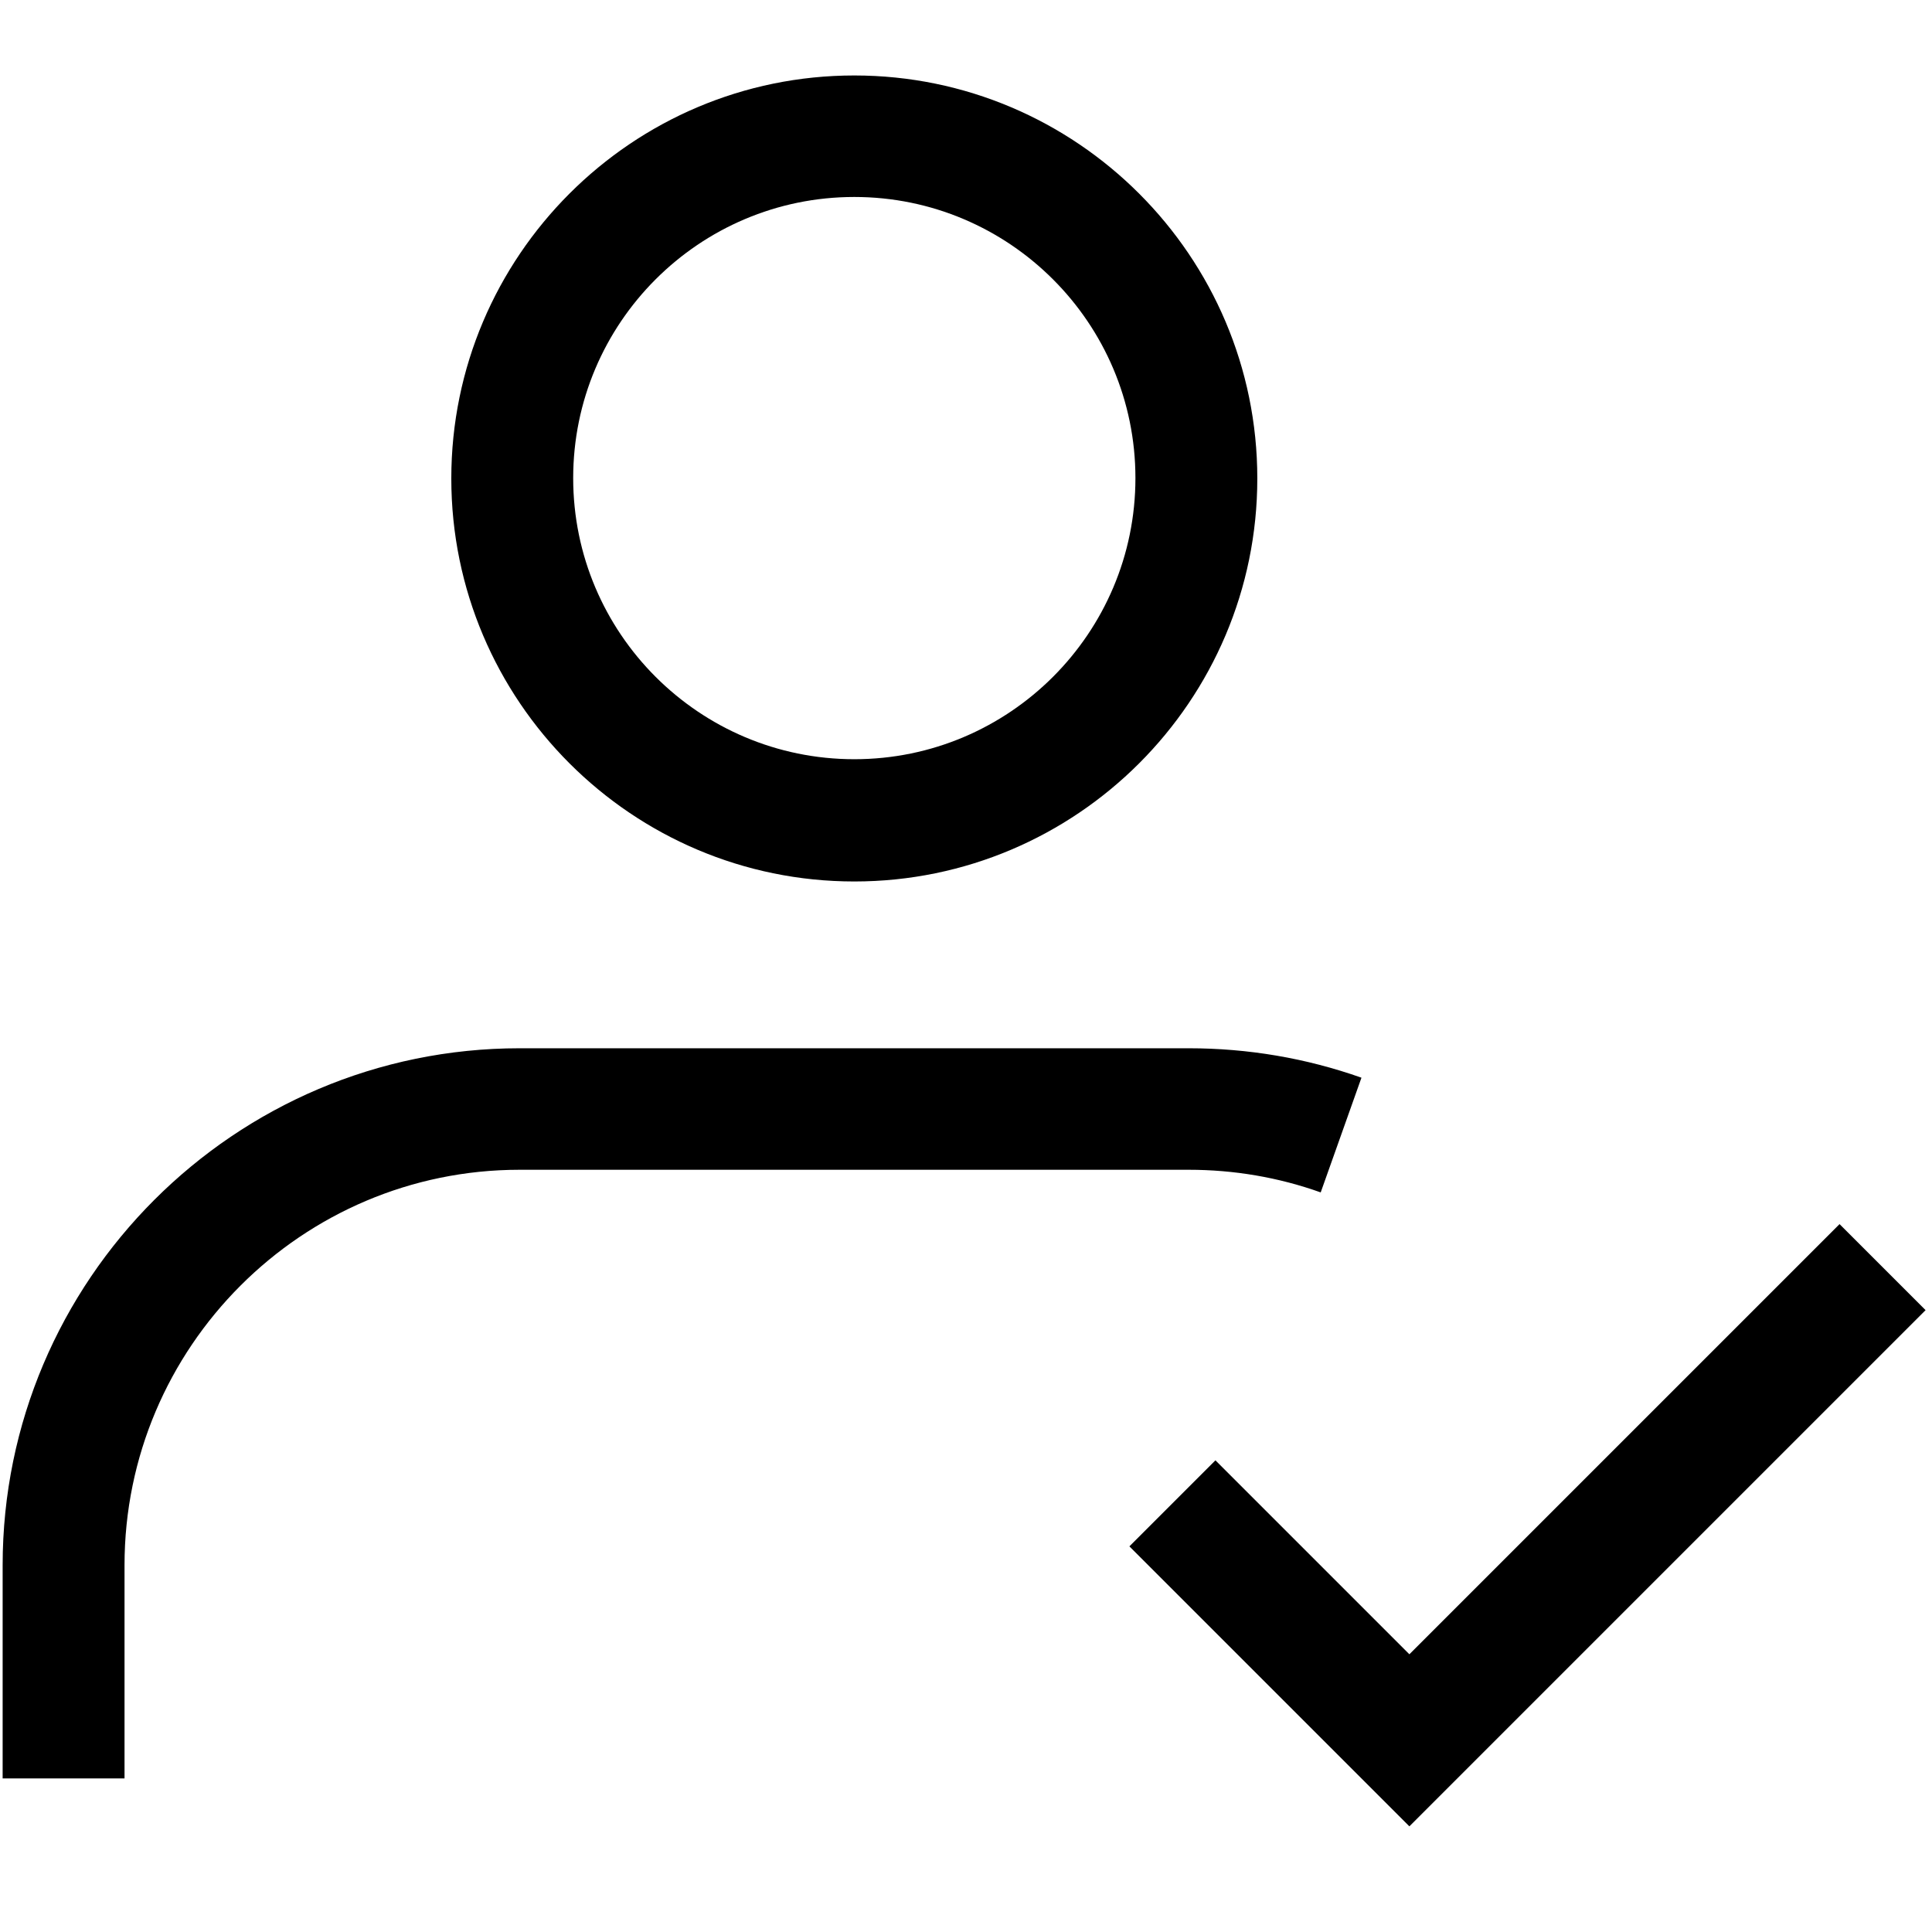 <?xml version="1.0" encoding="utf-8"?>
<!-- Generator: Adobe Illustrator 21.0.2, SVG Export Plug-In . SVG Version: 6.00 Build 0)  -->
<svg version="1.1" id="Layer_1" xmlns="http://www.w3.org/2000/svg" xmlns:xlink="http://www.w3.org/1999/xlink" x="0px" y="0px"
	 viewBox="0 0 512 512" enable-background="new 0 0 512 512" xml:space="preserve">
<path d="M226.4,233.6c58.9,0,106.8-47.9,106.8-106.8S285.3,20,226.4,20c-58.9,0-106.8,47.9-106.8,106.8S167.5,233.6,226.4,233.6z
	 M226.4,52.2c41.1,0,74.5,33.4,74.5,74.5s-33.4,74.5-74.5,74.5s-74.5-33.4-74.5-74.5S185.3,52.2,226.4,52.2z"/>
<path d="M350,316l10.8-30.4c-14.7-5.2-30.1-7.8-45.8-7.8H137.7c-75.5,0-137,61.5-137,137v56.5H33v-56.5C33,357,80,310,137.7,310H315
	C327,310,338.8,312,350,316z"/>
<polygon points="487.5,324.4 373.5,438.4 322.1,387 299.3,409.8 373.5,484 510.3,347.2 "/>
</svg>
